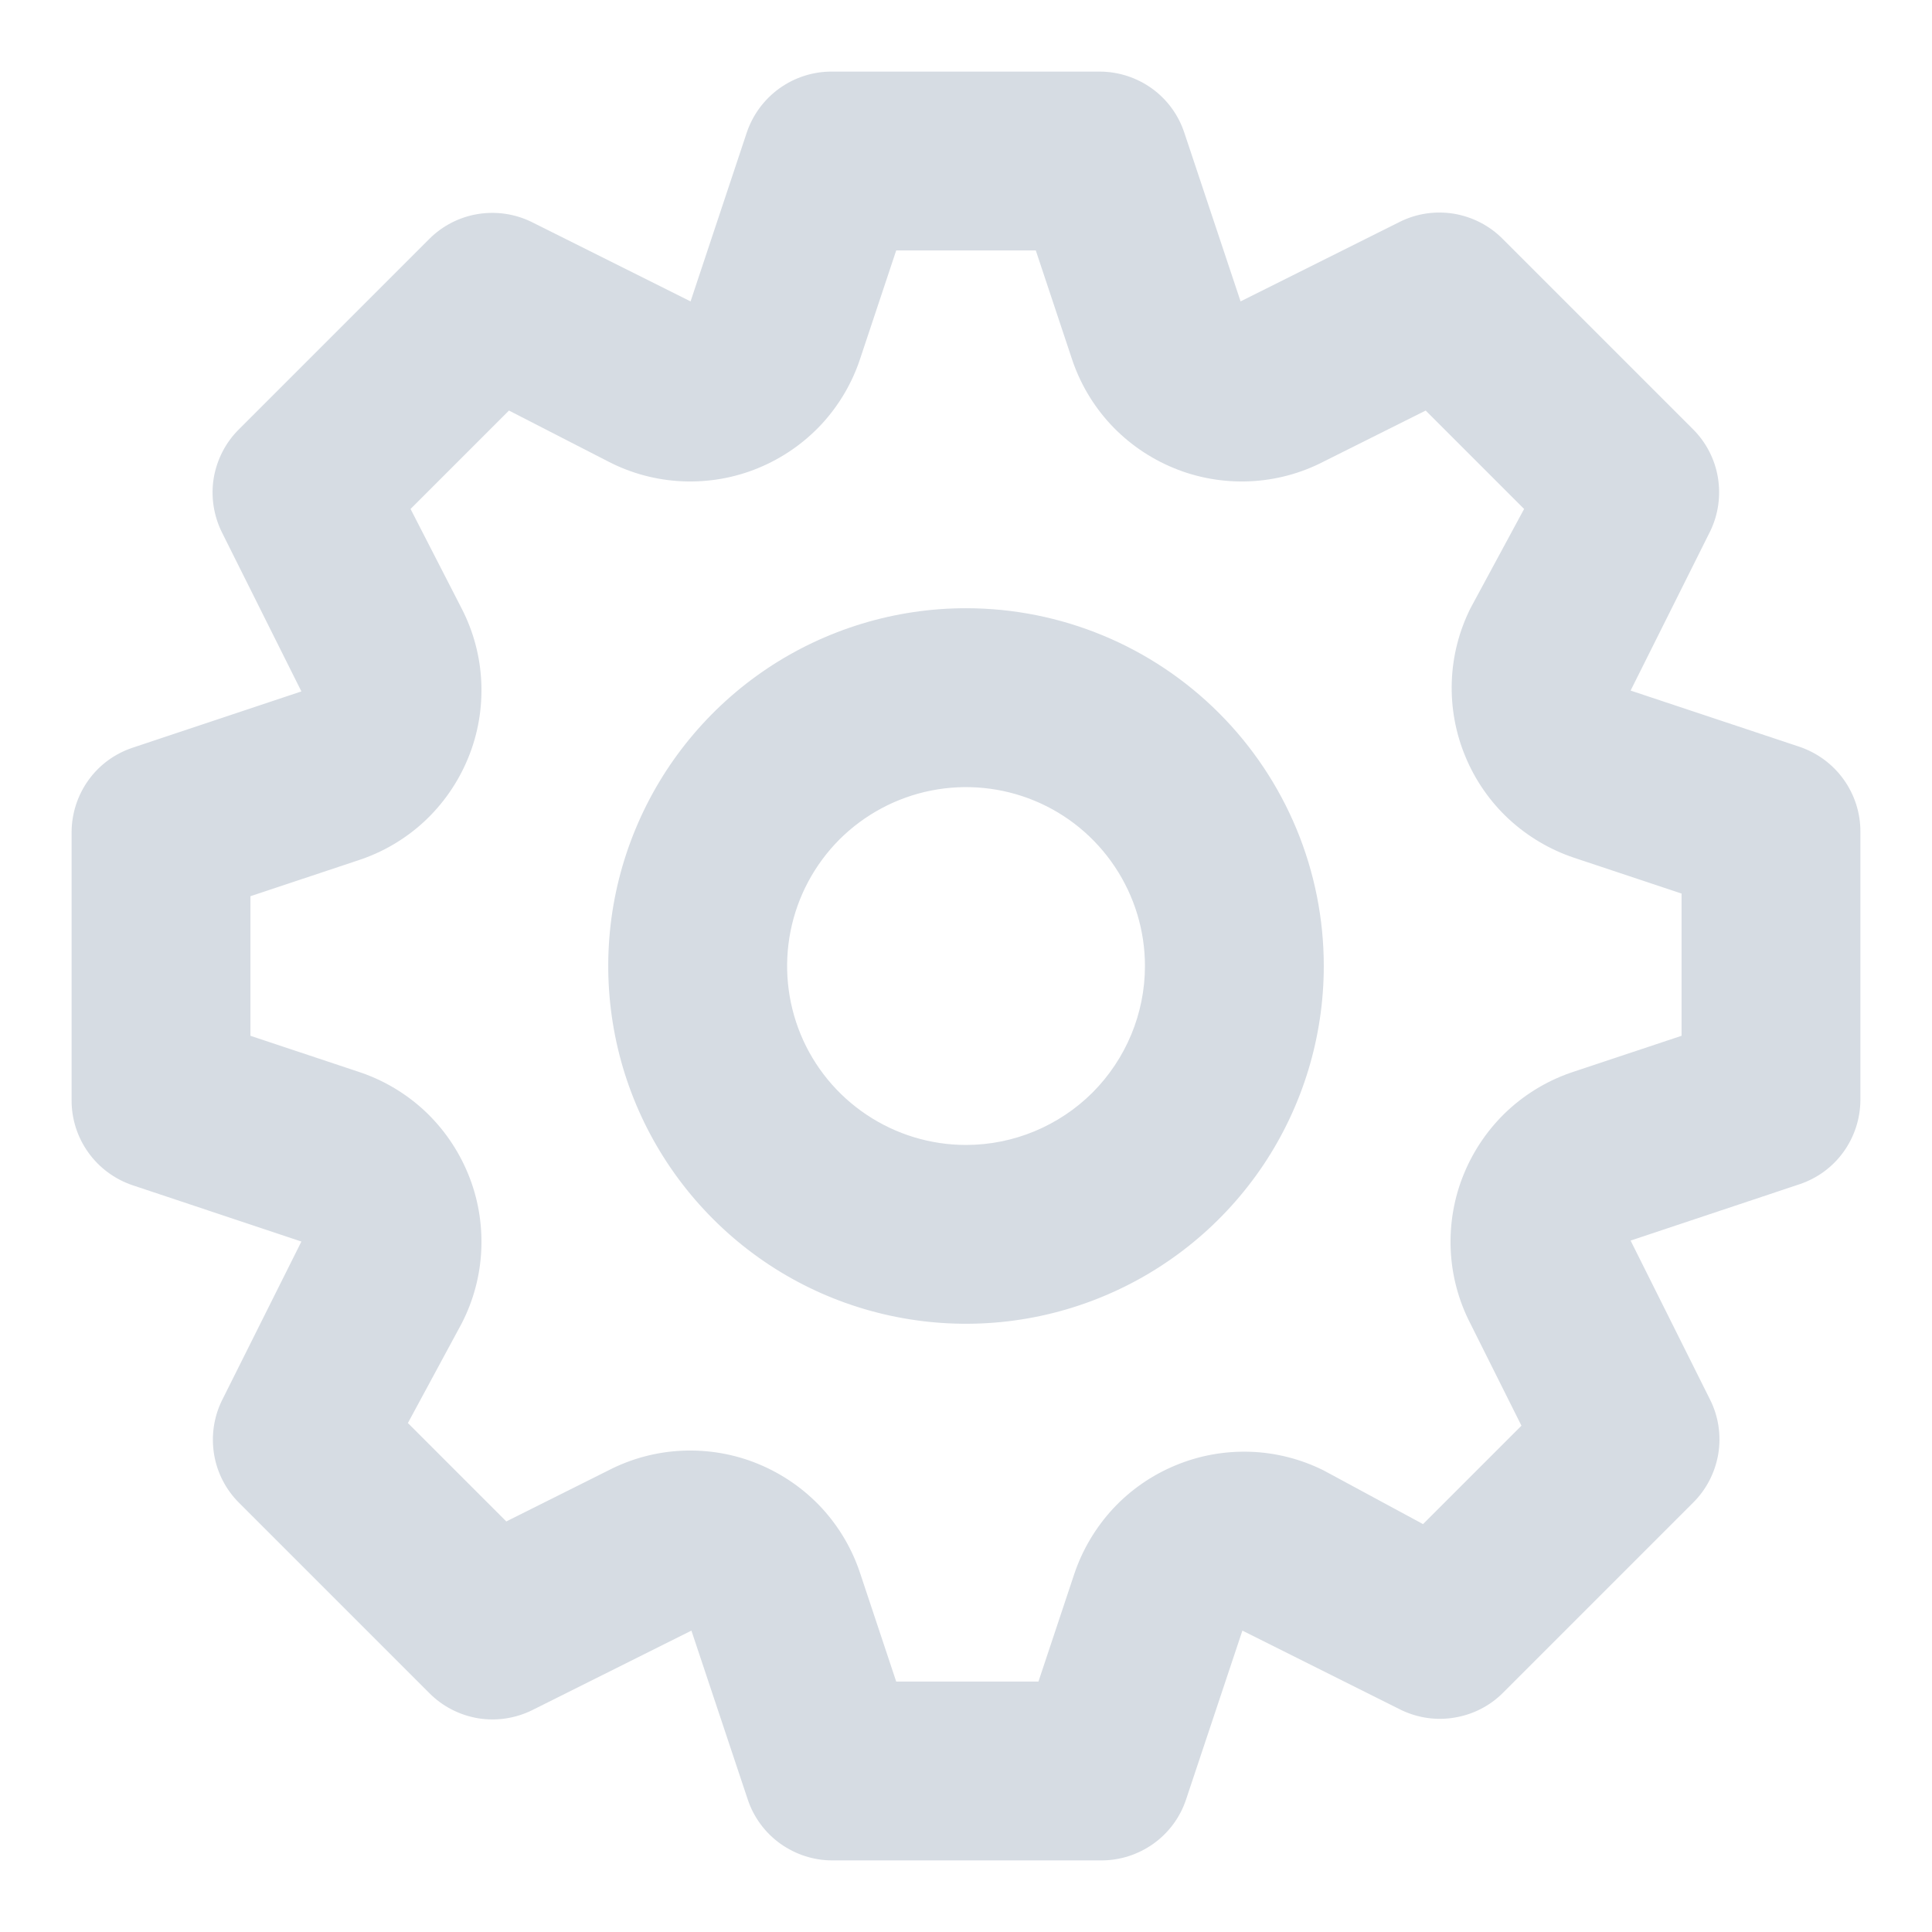 <?xml version="1.0" encoding="UTF-8"?>
<svg width="16px" height="16px" viewBox="0 0 16 16" version="1.1" xmlns="http://www.w3.org/2000/svg" xmlns:xlink="http://www.w3.org/1999/xlink">
    <!-- Generator: sketchtool 63.1 (101010) - https://sketch.com -->
    <title>F8D688AA-2B1D-473D-8749-DAC00AEE2947</title>
    <desc>Created with sketchtool.</desc>
    <g id="Grids" stroke="none" stroke-width="1" fill="none" fill-rule="evenodd">
        <g id="icons" transform="translate(-64, -413)" fill="#D6DCE3" fill-rule="nonzero">
            <g id="gear" transform="translate(64, 413)">
                <path d="M14.904,6.185 L13.504,5.719 L14.163,4.4 C14.23,4.262 14.252,4.107 14.227,3.955 C14.202,3.804 14.13,3.664 14.022,3.556 L12.444,1.978 C12.335,1.868 12.194,1.796 12.041,1.77 C11.888,1.745 11.731,1.768 11.593,1.837 L10.274,2.496 L9.807,1.096 C9.758,0.95 9.665,0.823 9.54,0.733 C9.415,0.643 9.265,0.594 9.111,0.593 L6.889,0.593 C6.734,0.592 6.582,0.641 6.456,0.731 C6.33,0.821 6.235,0.949 6.185,1.096 L5.719,2.496 L4.4,1.837 C4.262,1.77 4.107,1.748 3.955,1.773 C3.804,1.798 3.664,1.87 3.556,1.978 L1.978,3.556 C1.868,3.665 1.796,3.806 1.77,3.959 C1.745,4.112 1.769,4.269 1.837,4.407 L2.496,5.726 L1.096,6.193 C0.95,6.242 0.823,6.335 0.733,6.46 C0.643,6.585 0.594,6.735 0.593,6.889 L0.593,9.111 C0.592,9.266 0.641,9.418 0.731,9.544 C0.821,9.67 0.949,9.765 1.096,9.815 L2.496,10.282 L1.837,11.6 C1.77,11.738 1.748,11.893 1.773,12.045 C1.798,12.196 1.87,12.336 1.978,12.444 L3.556,14.022 C3.665,14.132 3.806,14.204 3.959,14.23 C4.112,14.255 4.269,14.231 4.407,14.163 L5.726,13.504 L6.193,14.904 C6.242,15.051 6.337,15.179 6.463,15.269 C6.59,15.359 6.741,15.408 6.896,15.407 L9.119,15.407 C9.274,15.408 9.425,15.359 9.552,15.269 C9.678,15.179 9.773,15.051 9.822,14.904 L10.289,13.504 L11.607,14.163 C11.745,14.228 11.898,14.25 12.048,14.224 C12.198,14.199 12.336,14.129 12.444,14.022 L14.022,12.444 C14.132,12.335 14.204,12.194 14.23,12.041 C14.255,11.888 14.232,11.731 14.163,11.593 L13.504,10.274 L14.904,9.807 C15.05,9.758 15.177,9.665 15.267,9.54 C15.357,9.415 15.406,9.265 15.407,9.111 L15.407,6.889 C15.408,6.734 15.359,6.582 15.269,6.456 C15.179,6.33 15.051,6.235 14.904,6.185 Z M13.926,8.578 L13.037,8.874 C12.833,8.94 12.645,9.05 12.487,9.196 C12.33,9.342 12.206,9.521 12.124,9.72 C12.042,9.918 12.005,10.133 12.014,10.347 C12.023,10.562 12.079,10.772 12.178,10.963 L12.6,11.807 L11.785,12.622 L10.963,12.178 C10.773,12.083 10.565,12.03 10.353,12.023 C10.141,12.016 9.93,12.054 9.734,12.136 C9.538,12.217 9.361,12.34 9.217,12.495 C9.073,12.651 8.963,12.836 8.896,13.037 L8.6,13.926 L7.422,13.926 L7.126,13.037 C7.06,12.833 6.95,12.645 6.804,12.487 C6.658,12.33 6.479,12.206 6.28,12.124 C6.082,12.042 5.867,12.005 5.653,12.014 C5.438,12.023 5.228,12.079 5.037,12.178 L4.193,12.6 L3.378,11.785 L3.822,10.963 C3.921,10.772 3.977,10.562 3.986,10.347 C3.995,10.133 3.958,9.918 3.876,9.72 C3.794,9.521 3.67,9.342 3.513,9.196 C3.355,9.05 3.167,8.94 2.963,8.874 L2.074,8.578 L2.074,7.422 L2.963,7.126 C3.167,7.06 3.355,6.95 3.513,6.804 C3.67,6.658 3.794,6.479 3.876,6.28 C3.958,6.082 3.995,5.867 3.986,5.653 C3.977,5.438 3.921,5.228 3.822,5.037 L3.4,4.215 L4.215,3.4 L5.037,3.822 C5.228,3.921 5.438,3.977 5.653,3.986 C5.867,3.995 6.082,3.958 6.28,3.876 C6.479,3.794 6.658,3.67 6.804,3.513 C6.95,3.355 7.06,3.167 7.126,2.963 L7.422,2.074 L8.578,2.074 L8.874,2.963 C8.94,3.167 9.05,3.355 9.196,3.513 C9.342,3.67 9.521,3.794 9.72,3.876 C9.918,3.958 10.133,3.995 10.347,3.986 C10.562,3.977 10.772,3.921 10.963,3.822 L11.807,3.4 L12.622,4.215 L12.178,5.037 C12.083,5.227 12.03,5.435 12.023,5.647 C12.016,5.859 12.054,6.07 12.136,6.266 C12.217,6.462 12.34,6.639 12.495,6.783 C12.651,6.927 12.836,7.037 13.037,7.104 L13.926,7.4 L13.926,8.578 Z M8,5.037 C7.414,5.037 6.841,5.211 6.354,5.536 C5.867,5.862 5.487,6.325 5.263,6.866 C5.038,7.408 4.98,8.003 5.094,8.578 C5.208,9.153 5.491,9.681 5.905,10.095 C6.319,10.51 6.847,10.792 7.422,10.906 C7.997,11.02 8.592,10.962 9.134,10.737 C9.675,10.513 10.138,10.133 10.464,9.646 C10.789,9.159 10.963,8.586 10.963,8 C10.963,7.214 10.651,6.461 10.095,5.905 C9.539,5.349 8.786,5.037 8,5.037 L8,5.037 Z M8,9.482 C7.707,9.482 7.421,9.395 7.177,9.232 C6.933,9.069 6.743,8.838 6.631,8.567 C6.519,8.296 6.49,7.998 6.547,7.711 C6.604,7.424 6.745,7.16 6.952,6.952 C7.16,6.745 7.424,6.604 7.711,6.547 C7.998,6.49 8.296,6.519 8.567,6.631 C8.838,6.743 9.069,6.933 9.232,7.177 C9.395,7.421 9.482,7.707 9.482,8 C9.482,8.393 9.325,8.77 9.048,9.048 C8.77,9.325 8.393,9.482 8,9.482 Z" id="Shape"></path>
            </g>
        </g>
    </g>
</svg>